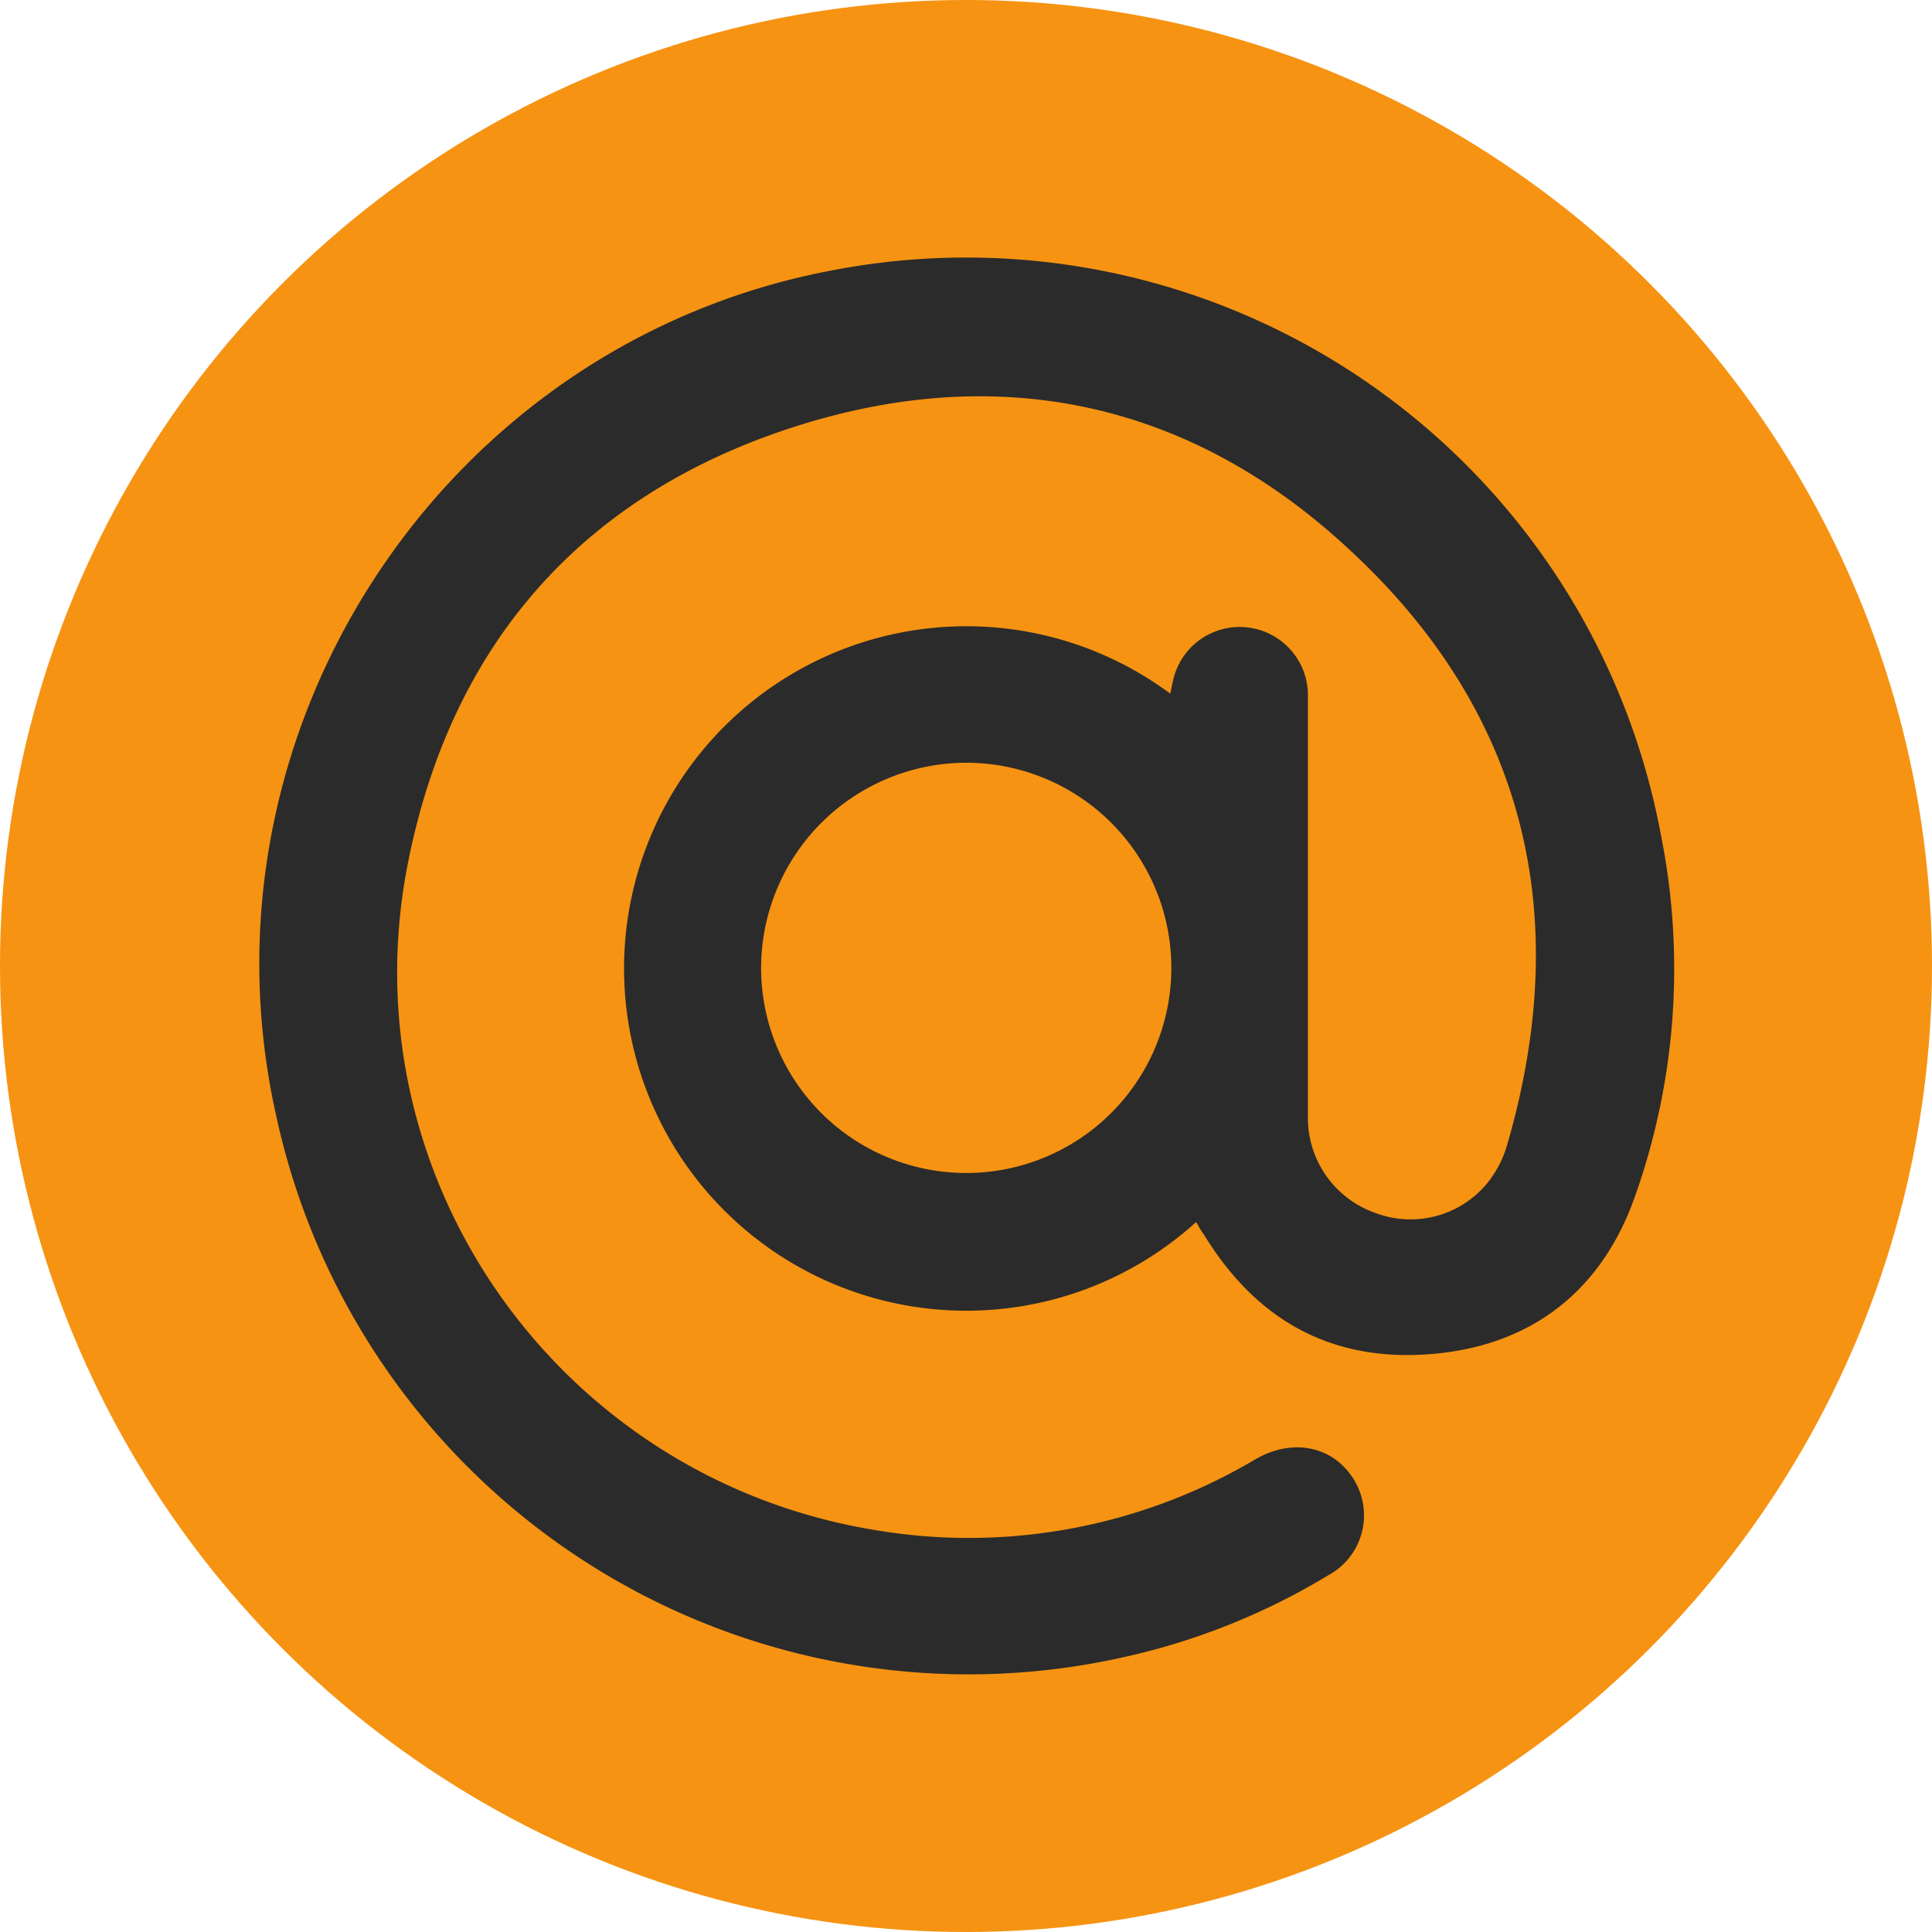<svg xmlns="http://www.w3.org/2000/svg" viewBox="0 0 175 175"><defs><style>.cls-1{fill:#f69312;}.cls-2{fill:#2b2b2b;}</style></defs><g id="Layer_2" data-name="Layer 2"><g id="Layer_1-2" data-name="Layer 1"><circle class="cls-1" cx="87.5" cy="87.5" r="87.5"/><path class="cls-2" d="M108.35,110.69A31,31,0,1,1,106,62.83c.09-.42.17-.82.26-1.21a6.18,6.18,0,0,1,12.21,1.28c0,7.22,0,14.44,0,21.67,0,5.63,0,11.26,0,16.89a9.13,9.13,0,0,0,6.14,8.42,9,9,0,0,0,10.14-2.75,9.88,9.88,0,0,0,1.72-3.27c6.12-20.85,1.74-39.26-14.16-54C107.8,36.3,90.28,32.6,71.43,38.83S40.92,58.46,37,77.93c-5.78,28.47,13.48,55.92,42.19,60.65a50.86,50.86,0,0,0,34.51-6.39c3.45-2,7.16-1.18,9,1.94a6.17,6.17,0,0,1-2.41,8.57,61.14,61.14,0,0,1-18.57,7.42,64.17,64.17,0,0,1-76.69-49c-7.86-34.92,15.15-70,50.3-76.62a64,64,0,0,1,75.11,51.11,61.61,61.61,0,0,1-2.31,32.66c-3,8.63-9.39,13.64-18.5,14.38s-15.88-3.13-20.59-10.84C108.76,111.45,108.57,111.07,108.35,110.69Zm-39.41-23a18.58,18.58,0,1,0,18.75-18.6A18.61,18.61,0,0,0,68.94,87.74Z"/></g></g></svg>